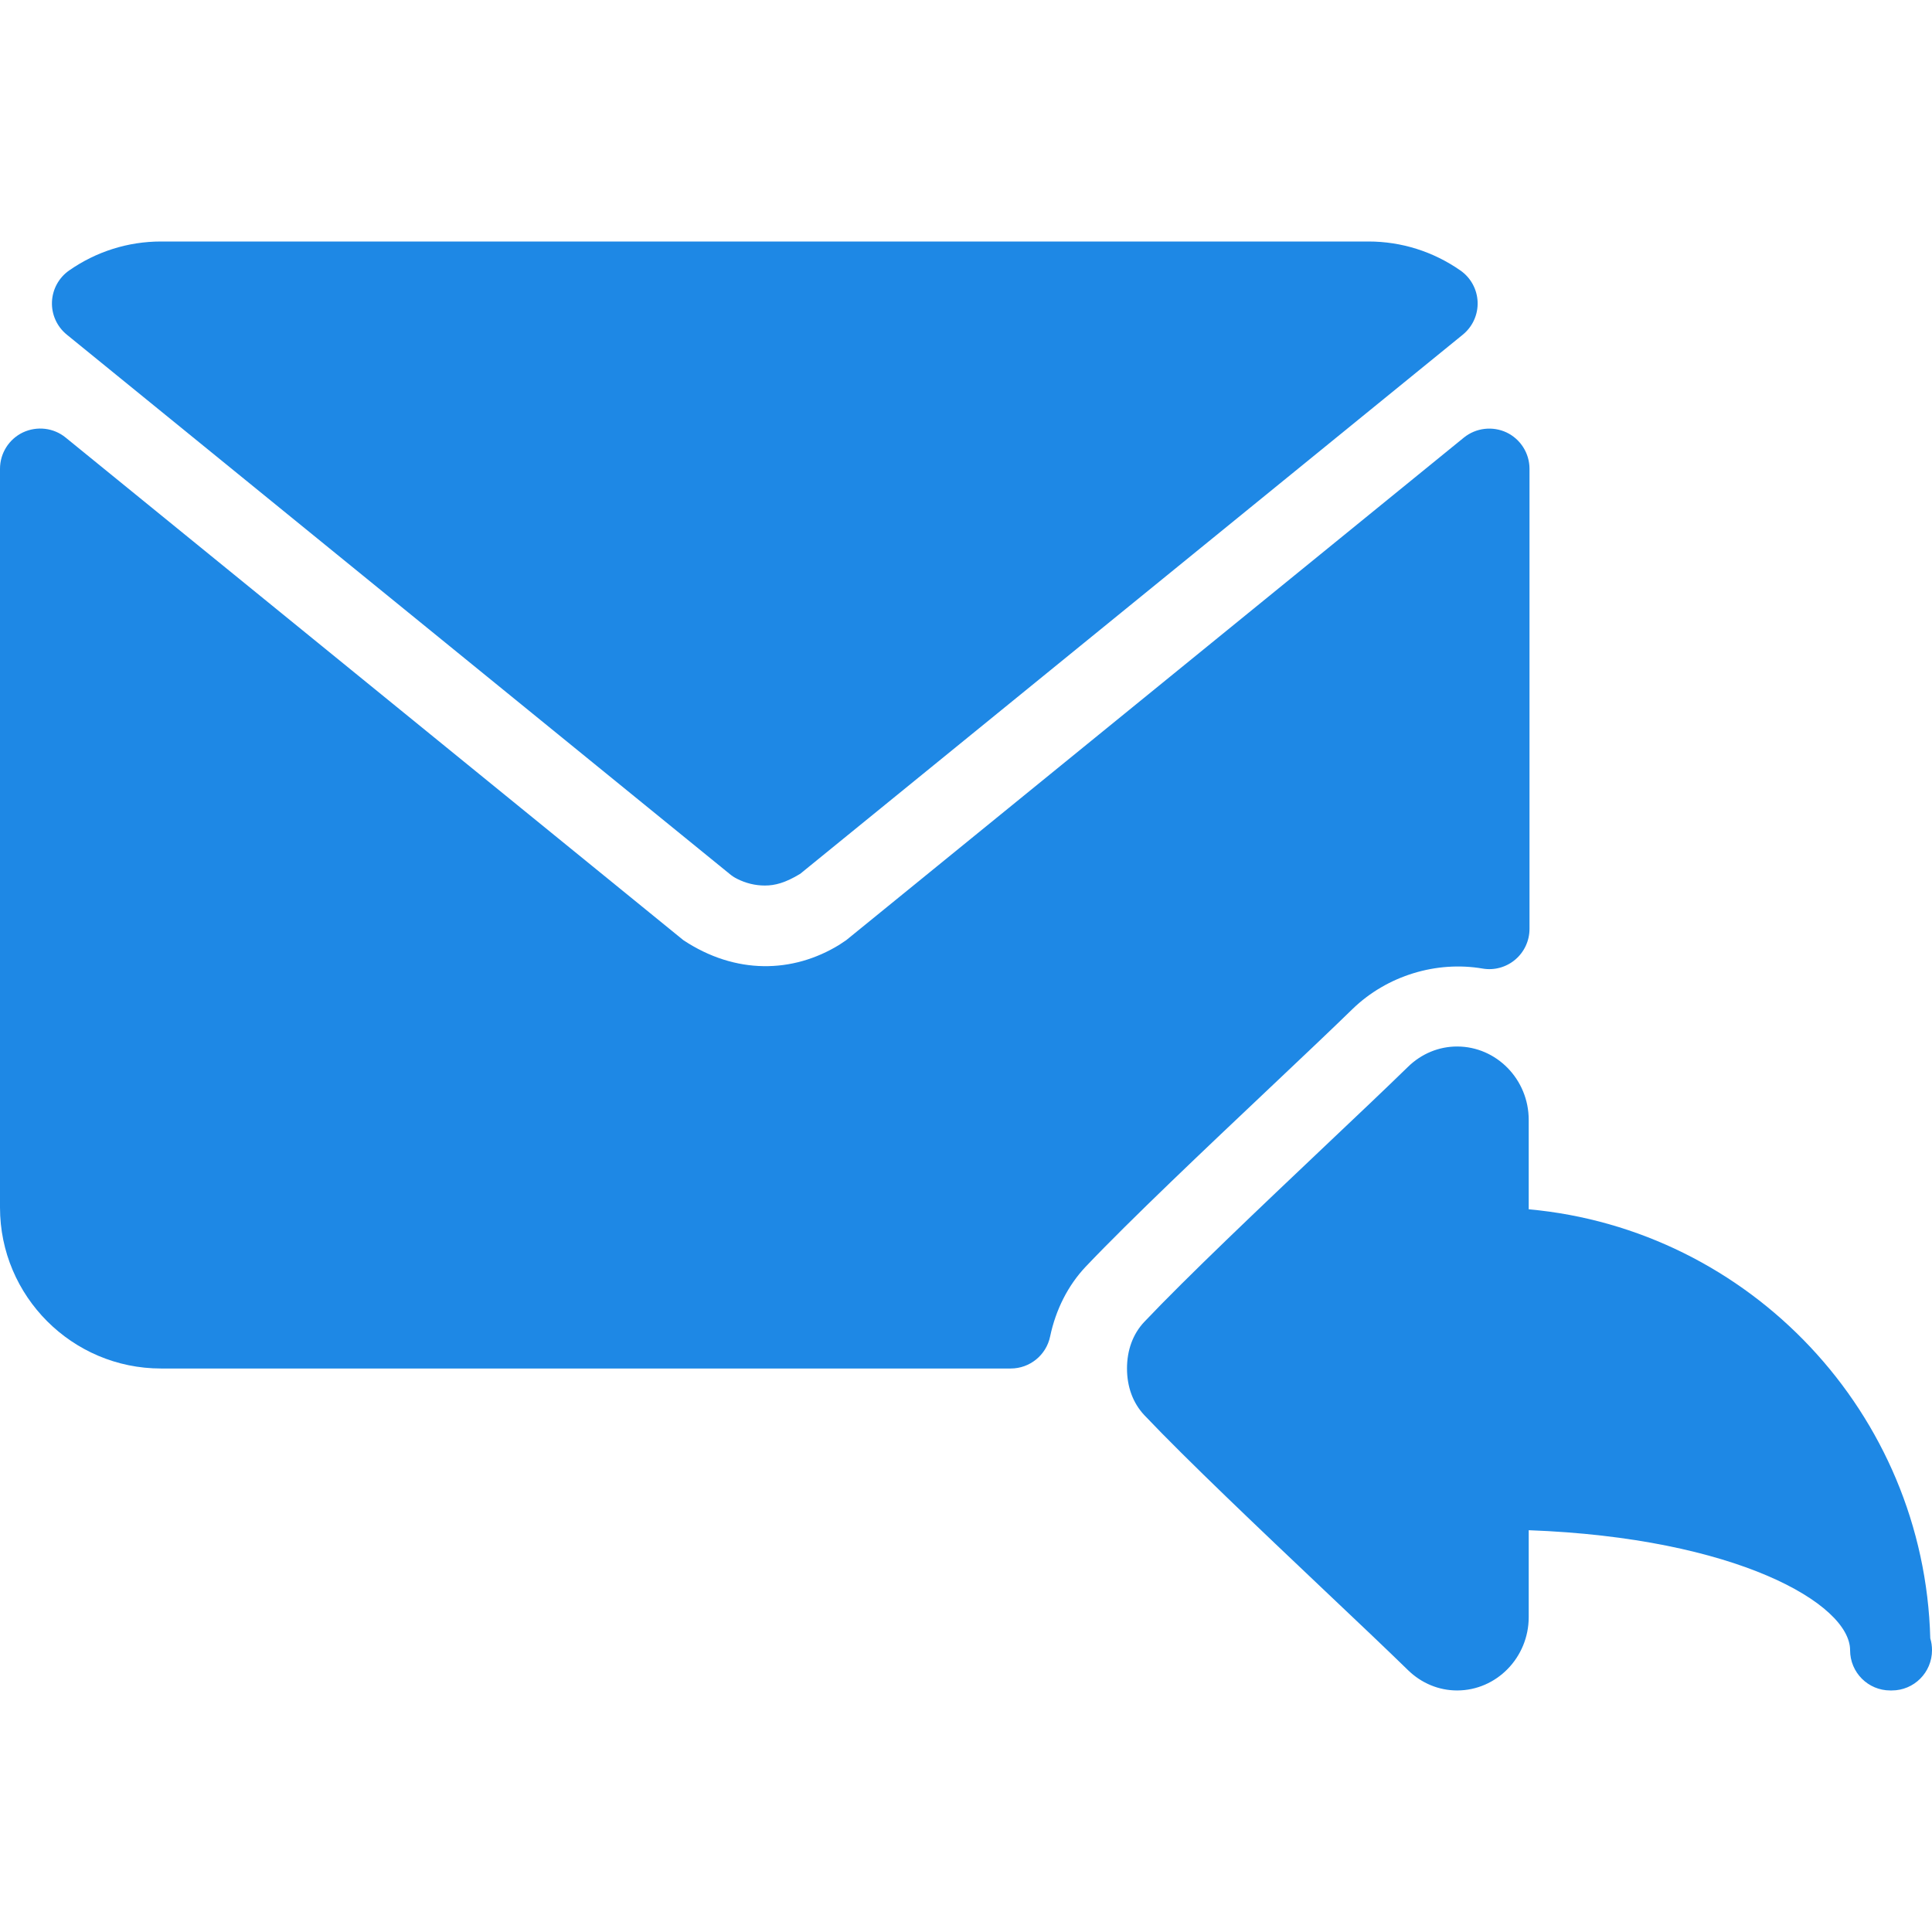 <?xml version="1.0" encoding="iso-8859-1"?>
<!-- Generator: Adobe Illustrator 19.0.0, SVG Export Plug-In . SVG Version: 6.00 Build 0)  -->
<svg xmlns="http://www.w3.org/2000/svg" xmlns:xlink="http://www.w3.org/1999/xlink" version="1.1" id="Layer_1" x="0px" y="0px" viewBox="0 0 512 512" style="enable-background:new 0 0 512 512;" xml:space="preserve" width="512px" height="512px">
<g>
	<g>
		<g>
			<path d="M17.708,88.687l175.708,142.958c0.583,0.49,1.229,0.906,1.917,1.25c2.333,1.177,4.813,1.781,7.354,1.781     c2.708,0,5.417-0.708,9.375-3.104L387.646,88.698c2.604-2.115,4.063-5.323,3.938-8.667s-1.813-6.438-4.563-8.354     C379.813,66.656,371.396,64,362.667,64h-320c-8.729,0-17.146,2.656-24.333,7.667c-2.75,1.917-4.438,5.01-4.563,8.354     S15.104,86.573,17.708,88.687z" fill="#1e88e5"/>
			<path d="M338.625,286.292c7.667-7.25,14.646-13.854,19.771-18.854c9.229-8.969,22.396-12.833,34.5-10.76     c3.104,0.542,6.292-0.354,8.667-2.375c2.396-2.031,3.771-5.01,3.771-8.146V124.239c0-4.115-2.375-7.865-6.083-9.635     c-3.688-1.729-8.104-1.24-11.313,1.365L224.271,249.146l-1.854,1.24c-12.333,7.563-27.5,7.927-41.313-1.229L17.396,115.958     c-3.188-2.604-7.583-3.104-11.313-1.365C2.375,116.364,0,120.114,0,124.229V320c0,23.531,19.146,42.667,42.667,42.667h225.188     c5.042,0,9.417-3.542,10.438-8.49c1.5-7.135,4.75-13.521,9.375-18.438c11.917-12.552,32.417-31.917,48.875-47.479     L338.625,286.292z" fill="#1e88e5"/>
			<path d="M511.543,434.186c-1.56-59.684-47.845-108.398-106.418-113.711V296.78c0-10.719-8.525-19.447-18.983-19.447     c-4.824,0-9.44,1.906-12.996,5.374c-5.655,5.521-13.494,12.948-22.061,21.051c-17.133,16.238-36.553,34.643-47.865,46.581     c-2.973,3.167-4.553,7.436-4.553,12.322c0,4.885,1.581,9.156,4.574,12.353c11.29,11.906,30.711,30.311,47.844,46.549     c8.568,8.104,16.406,15.53,22.061,21.051c3.556,3.469,8.172,5.375,12.996,5.375c10.458,0,18.983-8.729,18.983-19.447v-23.02     c54.956,2.021,85.168,19.499,85.168,31.799c0,5.896,4.76,10.667,10.646,10.667c0.165,0.021,0.332,0.01,0.415,0     c5.884,0,10.646-4.771,10.646-10.667C512,436.228,511.854,435.176,511.543,434.186z" fill="#1e88e5"/>
		</g>
	</g>
</g>
<g>
</g>
<g>
</g>
<g>
</g>
<g>
</g>
<g>
</g>
<g>
</g>
<g>
</g>
<g>
</g>
<g>
</g>
<g>
</g>
<g>
</g>
<g>
</g>
<g>
</g>
<g>
</g>
<g>
</g>
</svg>
